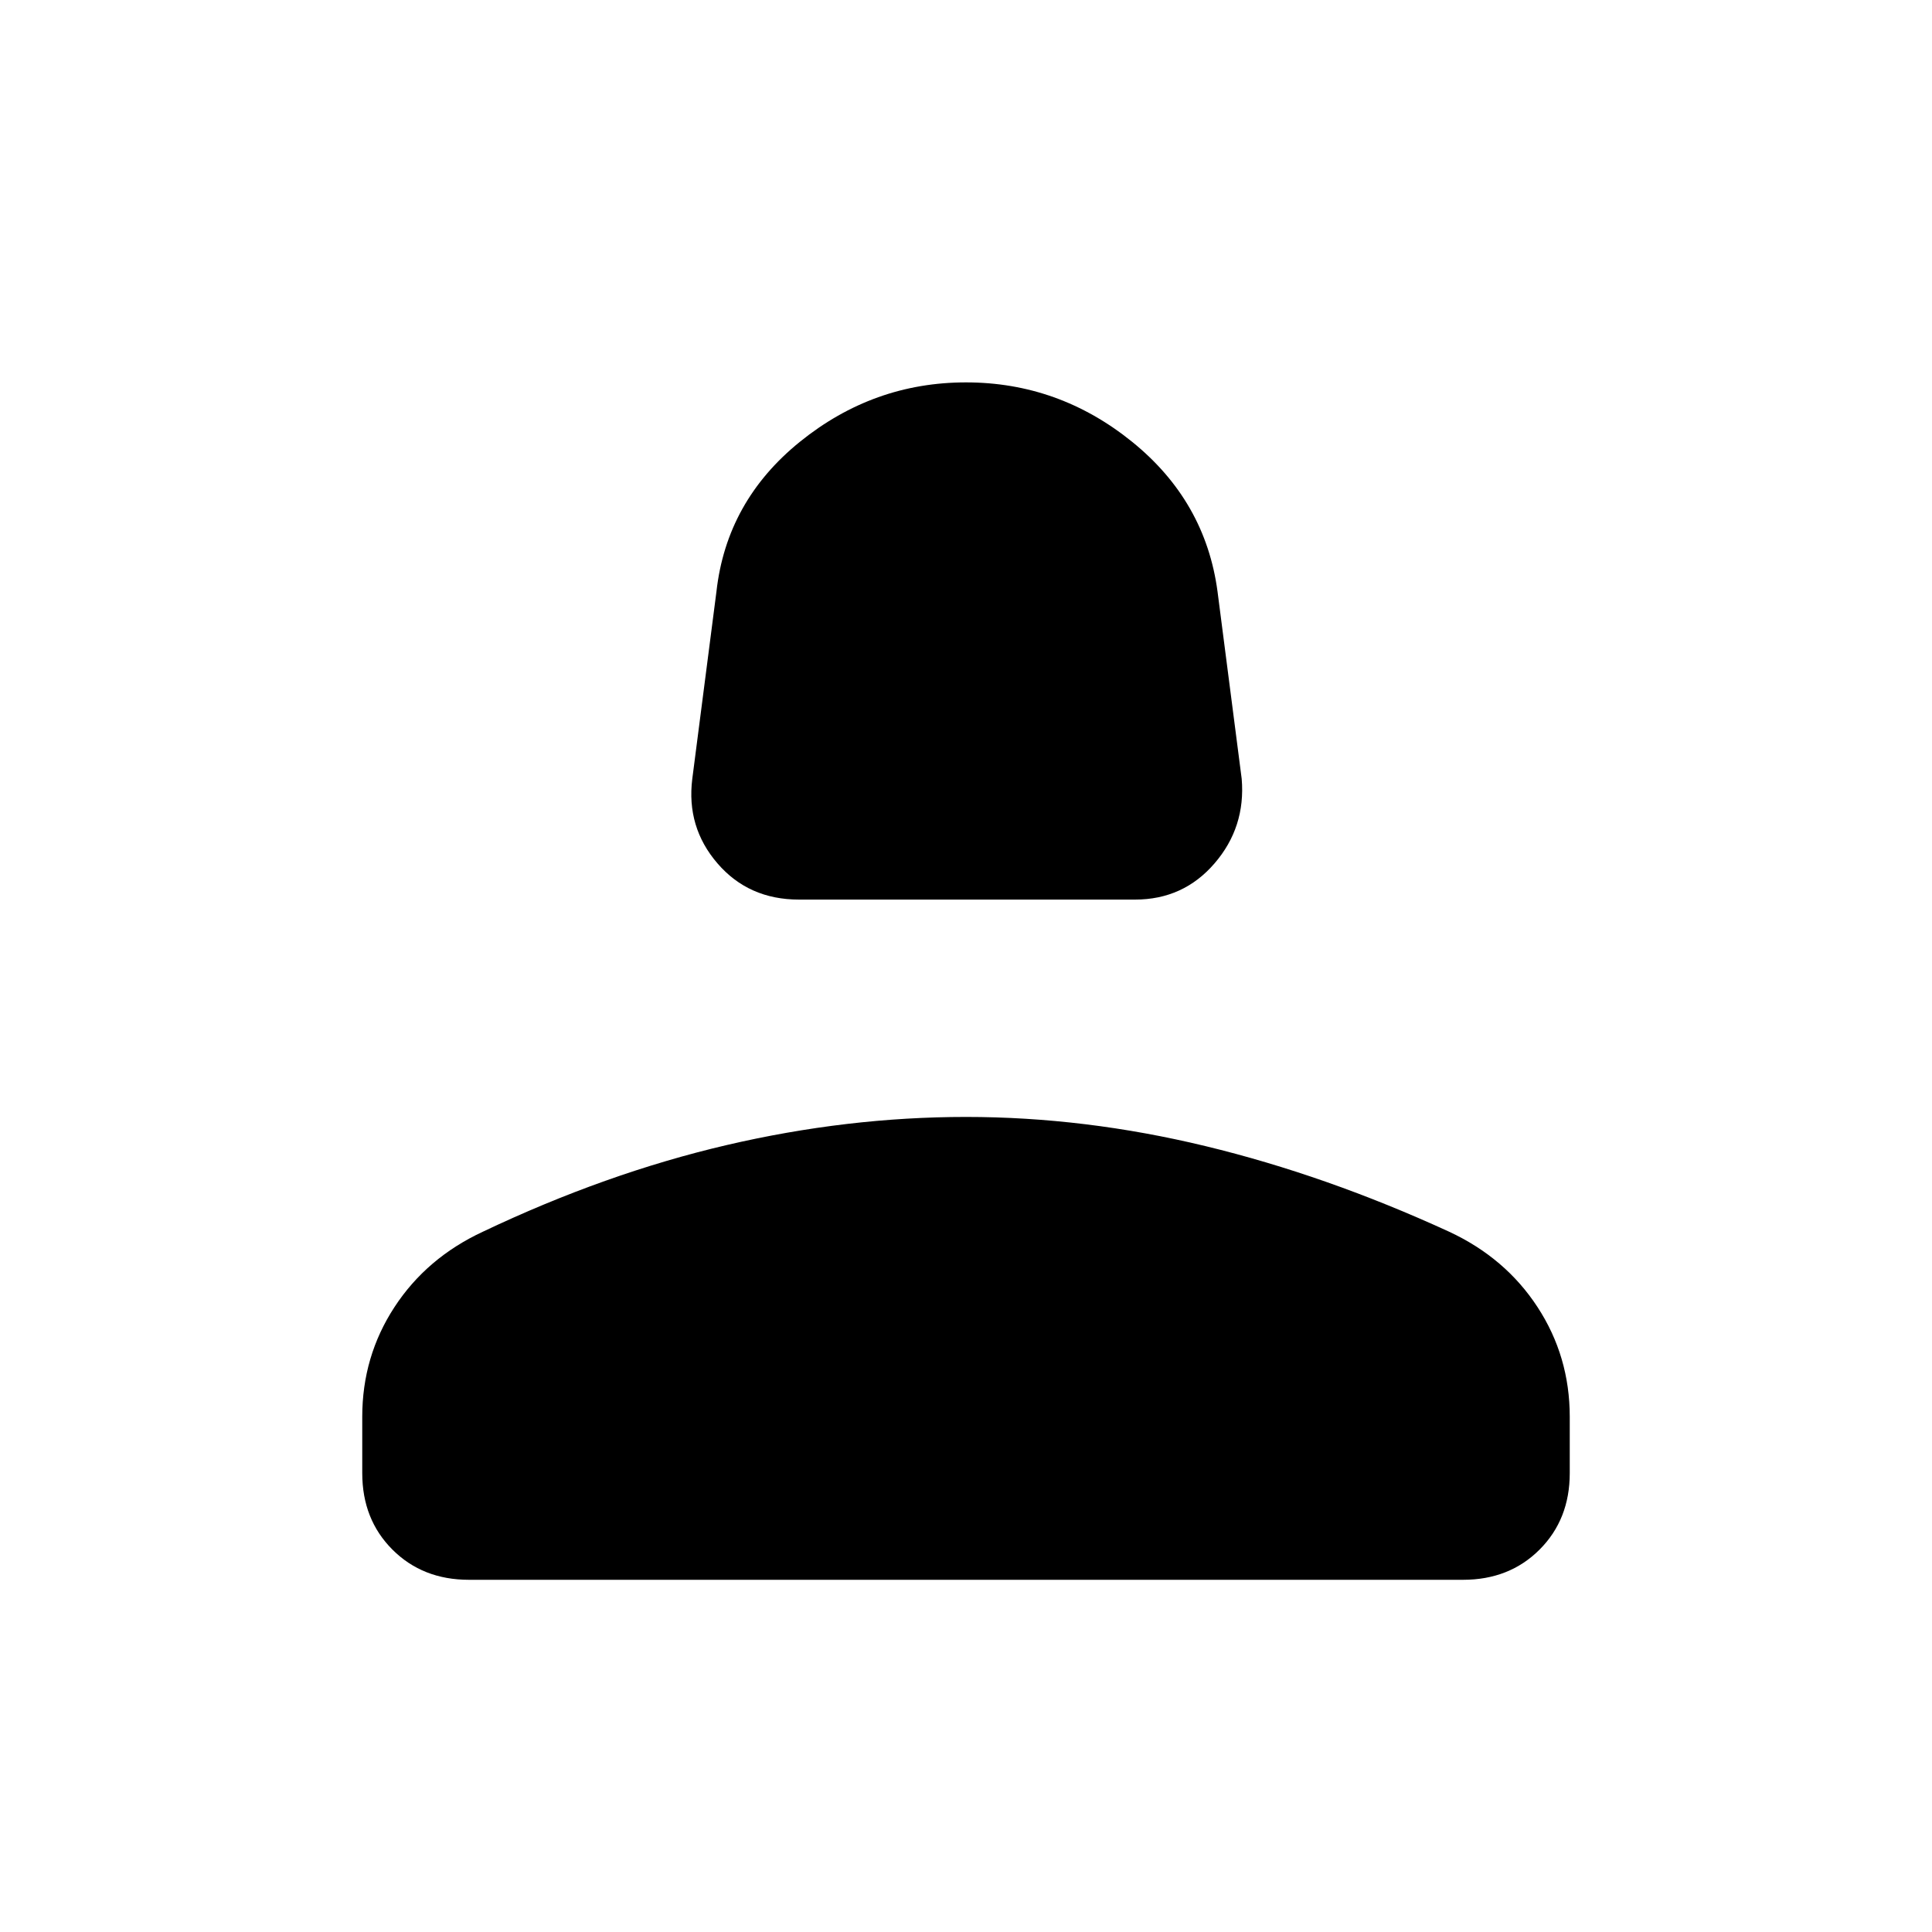 <svg xmlns="http://www.w3.org/2000/svg" height="40" width="40"><path d="M16.542 18.625q-1.042 0-1.688-.75-.646-.75-.521-1.75l.5-3.875q.209-1.875 1.729-3.104Q18.083 7.917 20 7.917q1.917 0 3.438 1.229 1.52 1.229 1.77 3.104l.5 3.875q.084 1-.562 1.75t-1.646.75ZM9.708 32.708q-.958 0-1.583-.625T7.5 30.5v-1.167q0-1.25.667-2.271.666-1.02 1.833-1.562 2.542-1.208 5.042-1.792 2.5-.583 4.958-.583t4.958.604q2.5.604 5.042 1.771 1.167.542 1.833 1.562.667 1.021.667 2.271V30.5q0 .958-.625 1.583t-1.583.625Z"/></svg>